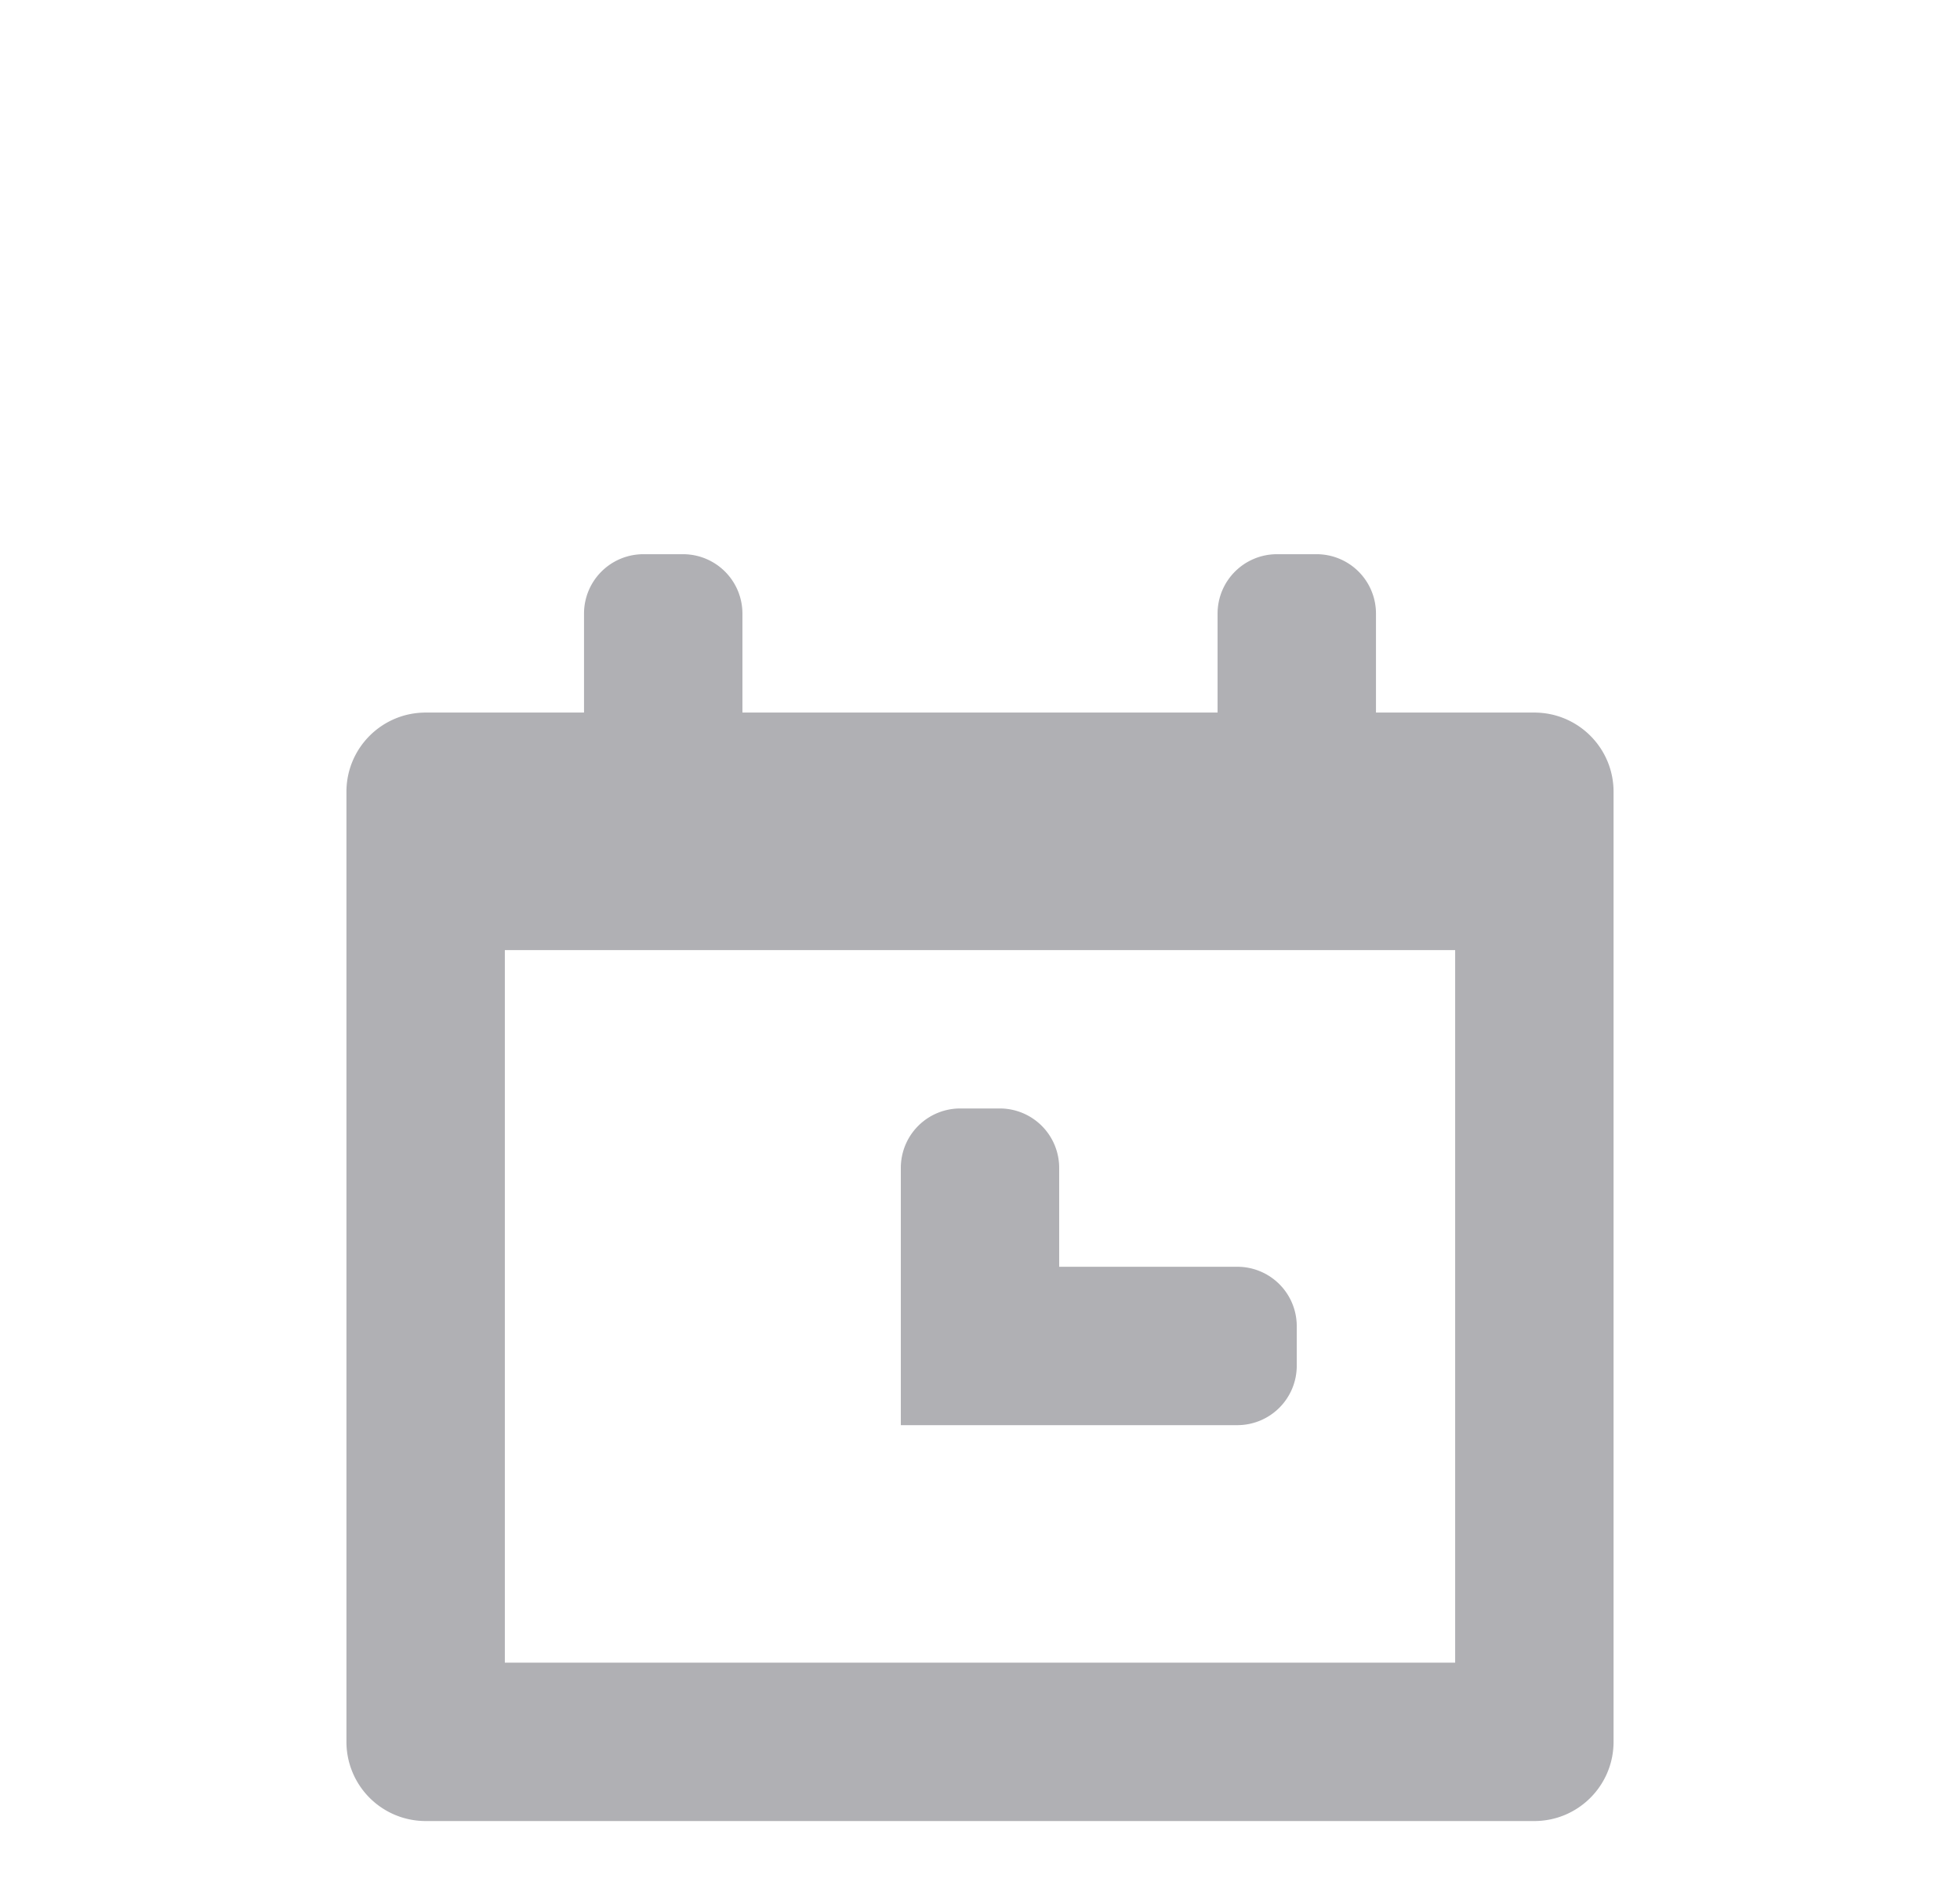 <svg xmlns="http://www.w3.org/2000/svg" width="33" height="32" viewBox="0 0 33 32">
    <defs>
        <filter id="a" width="119.2%" height="205.9%" x="-9.6%" y="-55.9%" filterUnits="objectBoundingBox">
            <feMorphology in="SourceAlpha" operator="dilate" radius="1" result="shadowSpreadOuter1"/>
            <feOffset dy="4" in="shadowSpreadOuter1" result="shadowOffsetOuter1"/>
            <feGaussianBlur in="shadowOffsetOuter1" result="shadowBlurOuter1" stdDeviation="5"/>
            <feColorMatrix in="shadowBlurOuter1" result="shadowMatrixOuter1" values="0 0 0 0 0.329 0 0 0 0 0.329 0 0 0 0 0.329 0 0 0 0.08 0"/>
            <feMorphology in="SourceAlpha" operator="dilate" radius=".5" result="shadowSpreadOuter2"/>
            <feOffset in="shadowSpreadOuter2" result="shadowOffsetOuter2"/>
            <feGaussianBlur in="shadowOffsetOuter2" result="shadowBlurOuter2" stdDeviation="1"/>
            <feColorMatrix in="shadowBlurOuter2" result="shadowMatrixOuter2" values="0 0 0 0 0 0 0 0 0 0 0 0 0 0 0 0 0 0 0.03 0"/>
            <feMerge>
                <feMergeNode in="shadowMatrixOuter1"/>
                <feMergeNode in="shadowMatrixOuter2"/>
                <feMergeNode in="SourceGraphic"/>
            </feMerge>
        </filter>
    </defs>
    <path fill="#23232F" fill-rule="nonzero" d="M11 5.333a1 1 0 0 1 1 1V8h8V6.333a1 1 0 0 1 1-1h.667a1 1 0 0 1 1 1V8h2.666c.737 0 1.334.597 1.334 1.333v16c0 .737-.597 1.334-1.334 1.334H6.667a1.333 1.333 0 0 1-1.334-1.334v-16C5.333 8.597 5.93 8 6.667 8h2.666V6.333a1 1 0 0 1 1-1zM24 12H8v12h16V12zm-7.667 2.667a1 1 0 0 1 1 1v1.666h3a1 1 0 0 1 1 1V19a1 1 0 0 1-1 1h-5.666v-4.333a1 1 0 0 1 1-1h.666z" filter="url(#a)" opacity=".6" transform="translate(.5)"/>
</svg>
